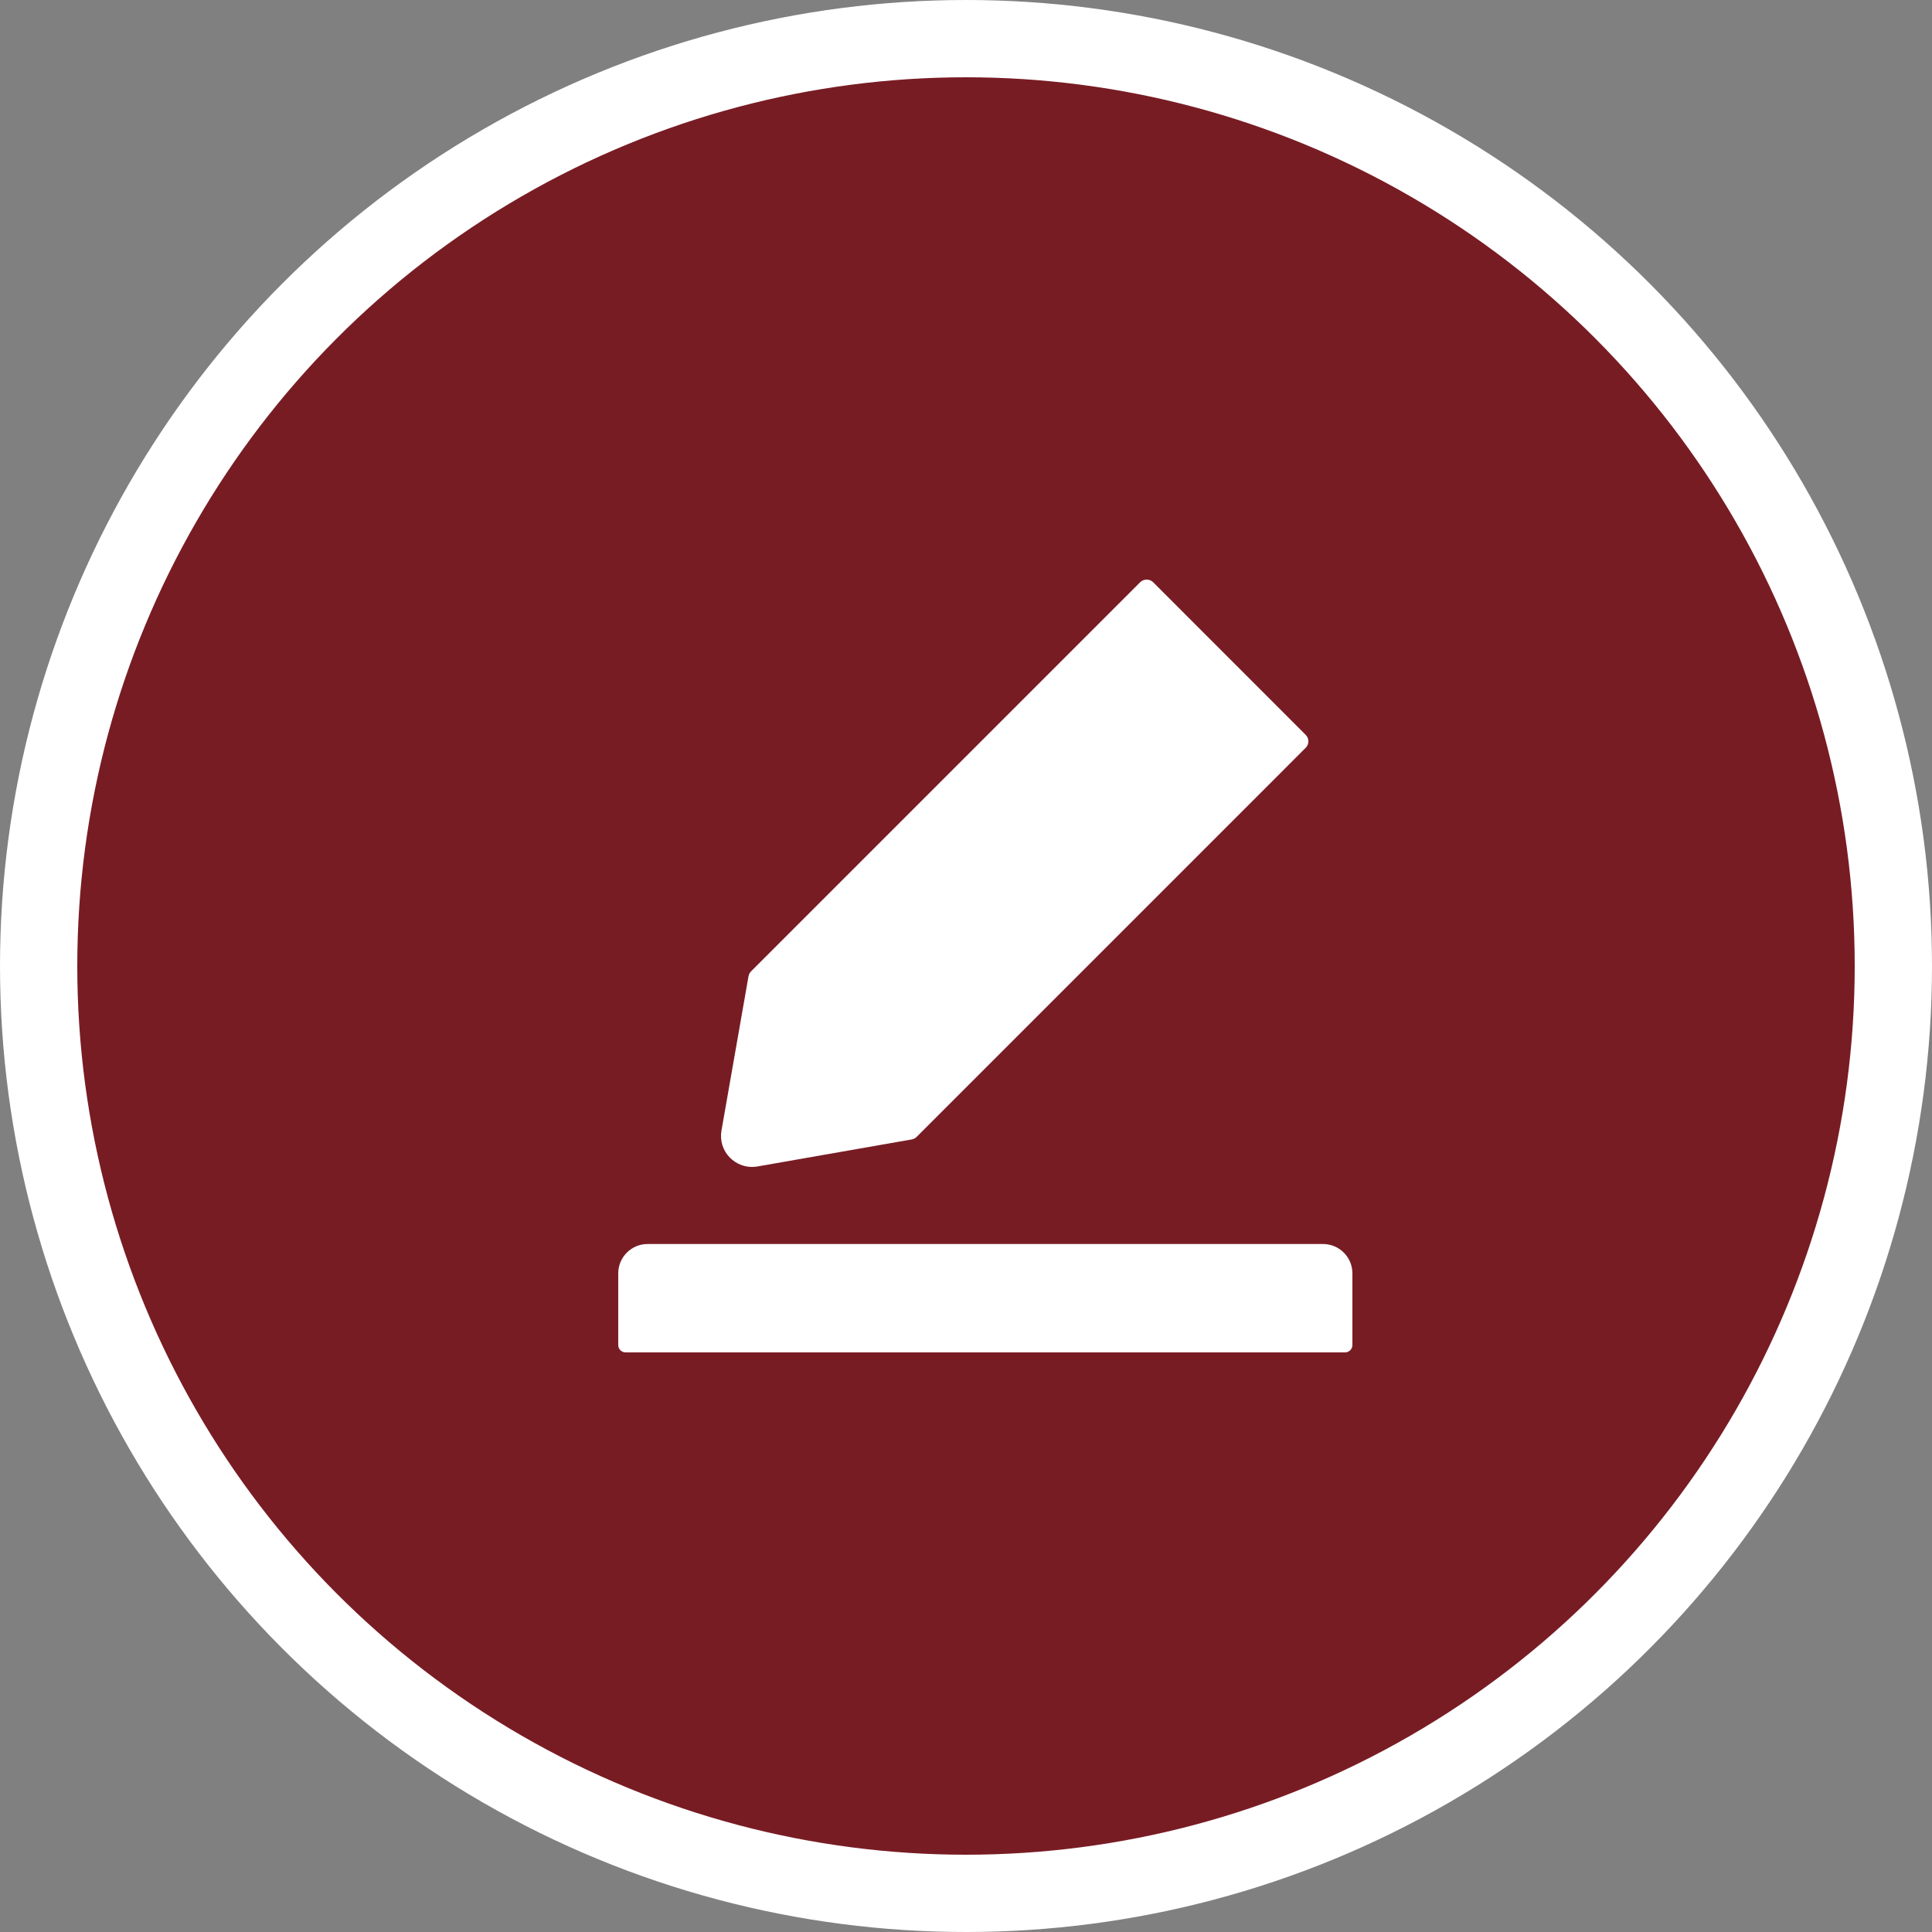 <svg width="50" height="50" viewBox="0 0 50 50" fill="none" xmlns="http://www.w3.org/2000/svg">
<rect x="0" y="0" width="50" height="50" fill="#808080" stroke="none"/>
<circle cx="25" cy="25" r="24" fill="#781C24" stroke="white" stroke-width="2"/>
<path d="M34.24 32.195H16.76C16.34 32.195 16 32.535 16 32.955V34.81C16 34.914 16.085 35 16.19 35H34.81C34.914 35 35 34.914 35 34.81V32.955C35 32.535 34.66 32.195 34.24 32.195ZM19.46 30.2C19.508 30.2 19.555 30.195 19.603 30.188L23.598 29.488C23.645 29.478 23.69 29.457 23.724 29.421L33.791 19.353C33.813 19.331 33.831 19.305 33.843 19.277C33.854 19.248 33.861 19.217 33.861 19.186C33.861 19.155 33.854 19.124 33.843 19.095C33.831 19.067 33.813 19.041 33.791 19.018L29.844 15.069C29.799 15.024 29.739 15 29.675 15C29.611 15 29.552 15.024 29.507 15.069L19.439 25.137C19.403 25.172 19.382 25.215 19.372 25.262L18.672 29.257C18.649 29.384 18.657 29.515 18.696 29.639C18.735 29.762 18.803 29.874 18.895 29.965C19.052 30.117 19.249 30.2 19.46 30.2Z" fill="white"/>
</svg>
